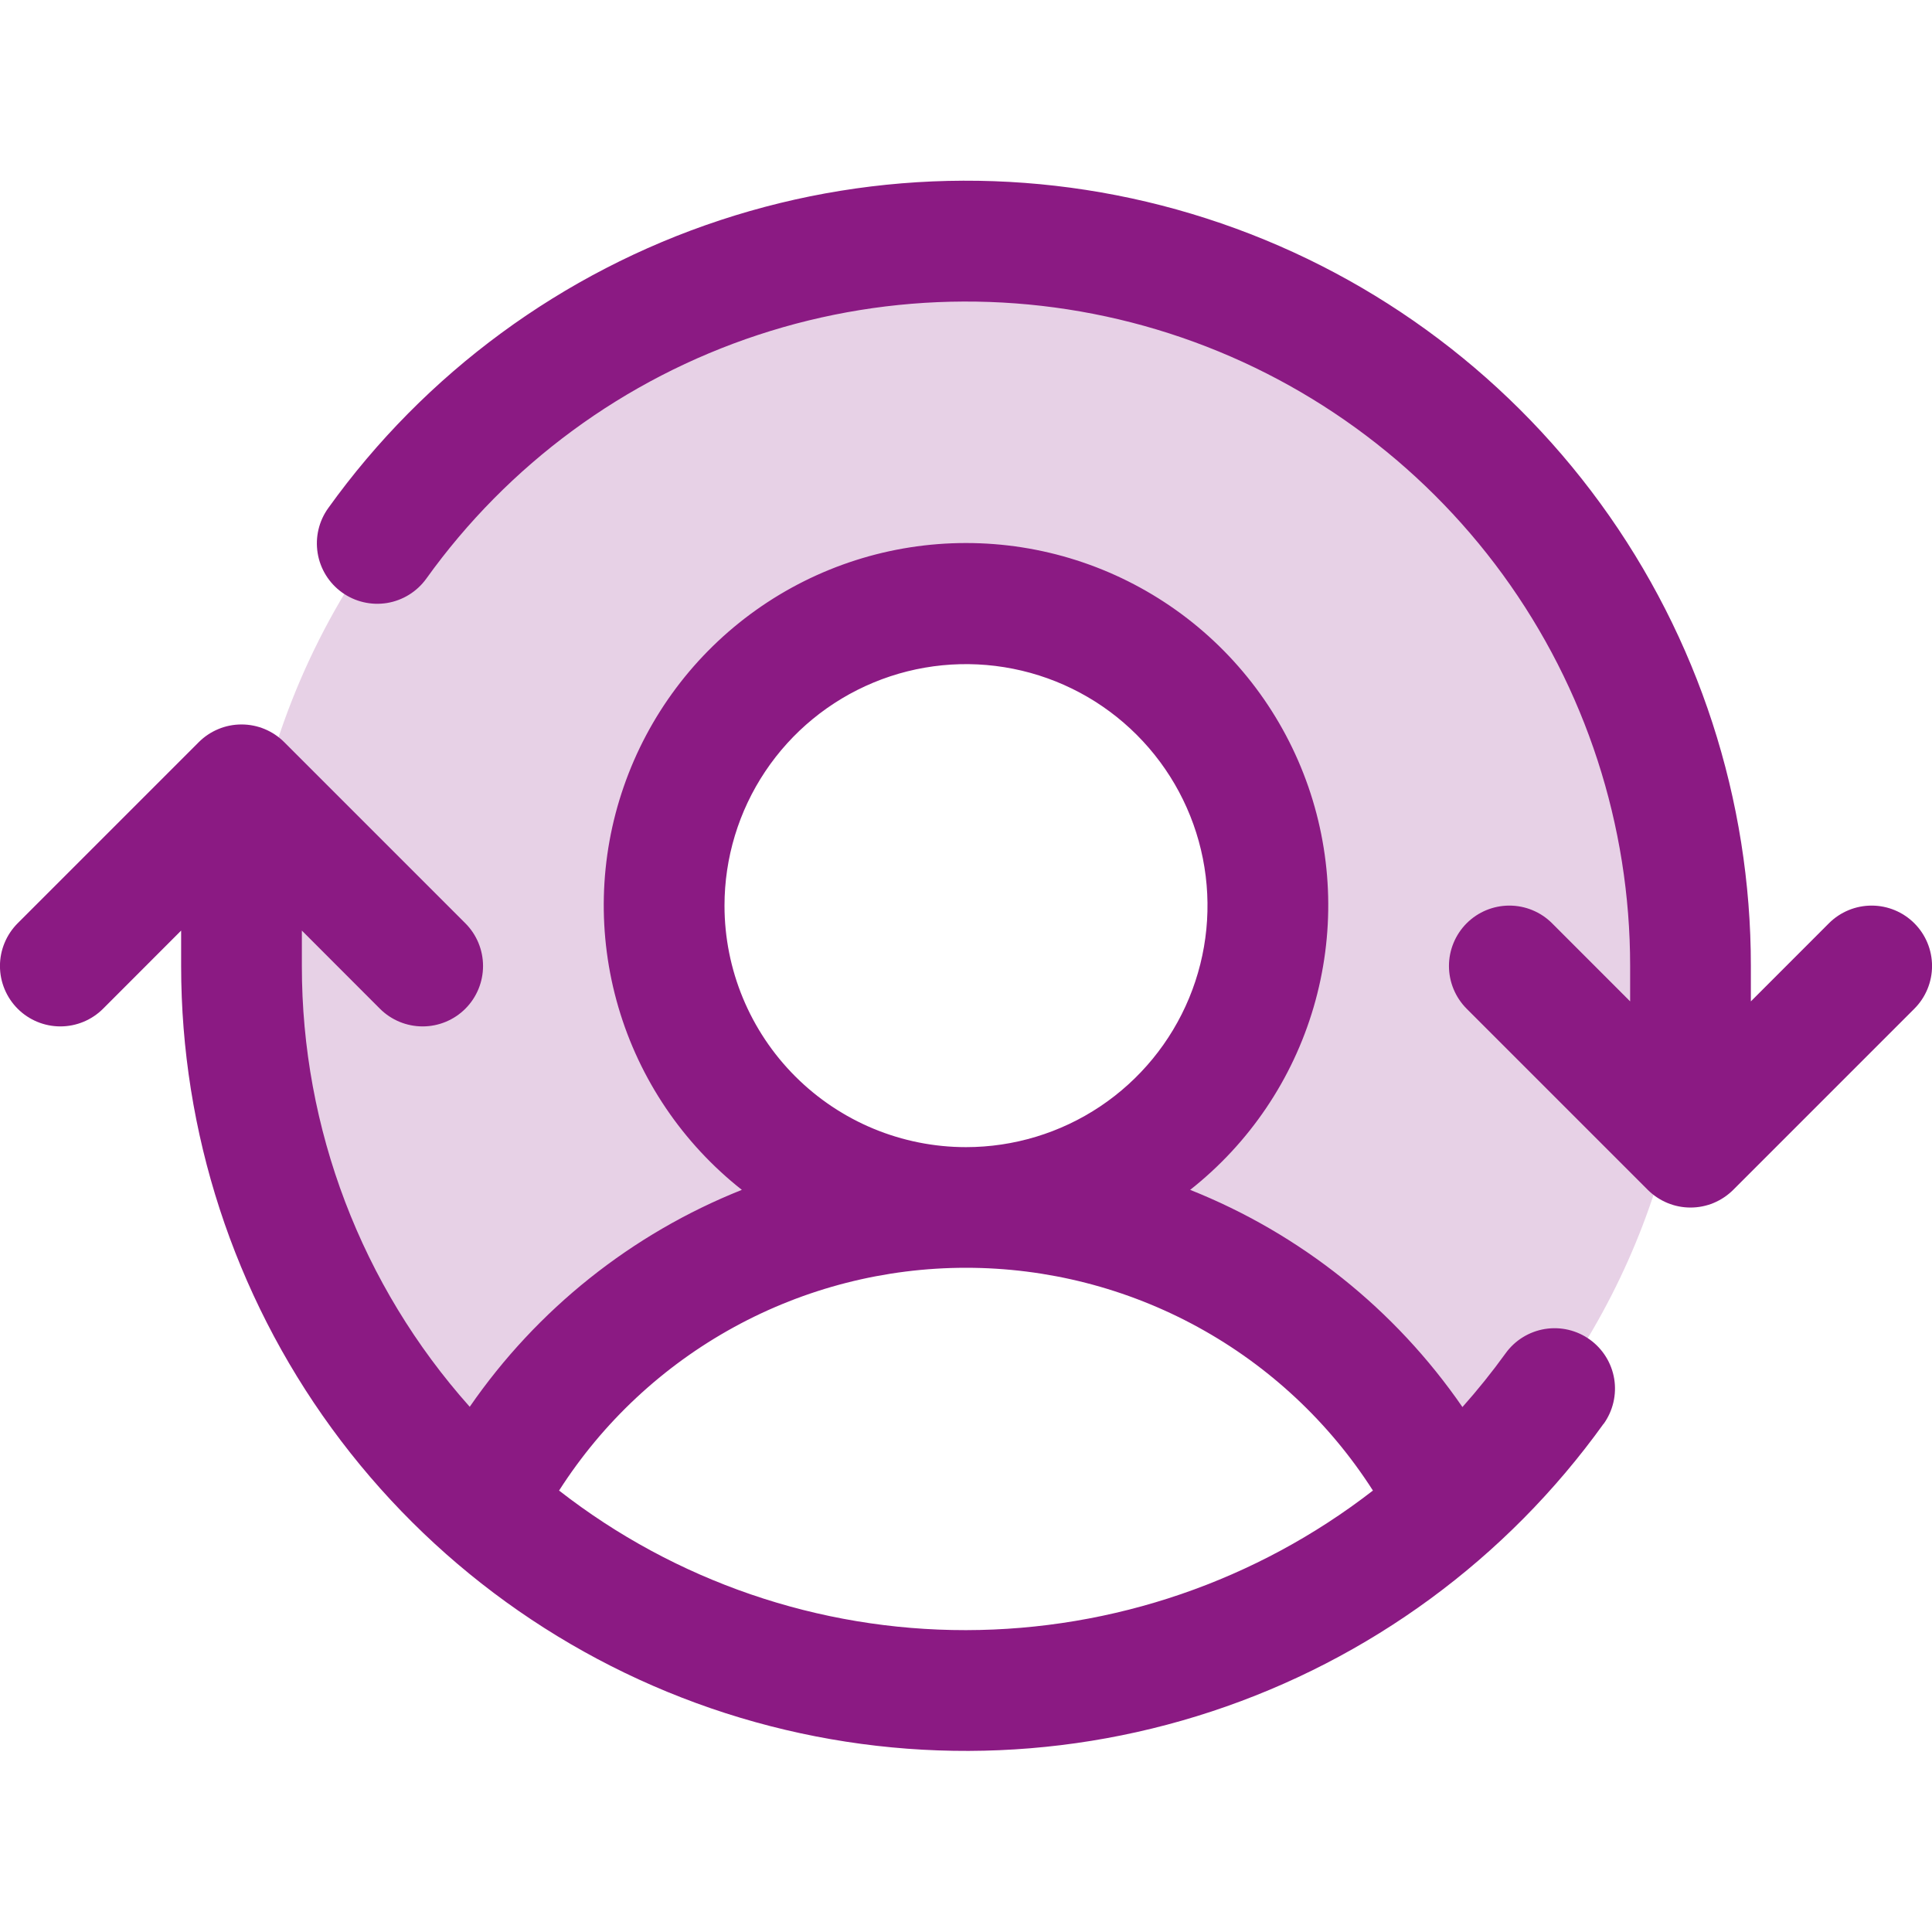 <svg width="45" height="45" viewBox="0 0 45 45" fill="none" xmlns="http://www.w3.org/2000/svg">
<path opacity="0.2" d="M39.375 22.5C39.377 24.867 38.881 27.207 37.918 29.369C36.955 31.53 35.546 33.465 33.785 35.045C32.726 32.963 31.111 31.214 29.119 29.992C27.128 28.771 24.837 28.124 22.5 28.125C23.891 28.125 25.25 27.713 26.406 26.94C27.563 26.167 28.464 25.069 28.996 23.785C29.528 22.5 29.668 21.086 29.396 19.722C29.125 18.358 28.455 17.105 27.472 16.122C26.488 15.139 25.236 14.469 23.872 14.198C22.508 13.926 21.094 14.066 19.809 14.598C18.524 15.13 17.426 16.031 16.654 17.187C15.881 18.344 15.469 19.703 15.469 21.094C15.469 22.959 16.209 24.747 17.528 26.066C18.847 27.384 20.635 28.125 22.5 28.125C20.163 28.124 17.872 28.771 15.88 29.992C13.889 31.214 12.274 32.963 11.215 35.045C9.123 33.164 7.536 30.79 6.595 28.139C5.655 25.488 5.393 22.644 5.832 19.866C6.271 17.087 7.397 14.463 9.109 12.23C10.821 9.998 13.063 8.229 15.633 7.085C18.202 5.94 21.017 5.456 23.821 5.676C26.626 5.896 29.33 6.814 31.689 8.346C34.049 9.878 35.988 11.975 37.33 14.447C38.672 16.919 39.375 19.687 39.375 22.5Z" fill="#8B1A83"/>
<path d="M44.589 23.495L40.37 27.714C40.239 27.844 40.084 27.948 39.914 28.019C39.743 28.09 39.56 28.126 39.375 28.126C39.19 28.126 39.007 28.09 38.837 28.019C38.666 27.948 38.511 27.844 38.38 27.714L34.161 23.495C33.898 23.231 33.749 22.873 33.749 22.5C33.749 22.127 33.898 21.769 34.161 21.505C34.425 21.241 34.783 21.093 35.156 21.093C35.529 21.093 35.887 21.241 36.151 21.505L37.969 23.324V22.5C37.97 19.224 36.932 16.033 35.004 13.385C33.076 10.738 30.357 8.771 27.239 7.767C24.121 6.764 20.765 6.776 17.654 7.802C14.543 8.828 11.839 10.815 9.93 13.477C9.712 13.78 9.383 13.984 9.015 14.045C8.647 14.105 8.269 14.017 7.966 13.799C7.663 13.581 7.459 13.252 7.399 12.884C7.339 12.515 7.427 12.138 7.645 11.835C9.901 8.69 13.097 6.342 16.773 5.129C20.45 3.916 24.416 3.902 28.101 5.088C31.786 6.274 34.999 8.599 37.278 11.728C39.557 14.857 40.783 18.629 40.781 22.5V23.324L42.599 21.505C42.863 21.241 43.221 21.093 43.594 21.093C43.967 21.093 44.325 21.241 44.589 21.505C44.853 21.769 45.001 22.127 45.001 22.5C45.001 22.873 44.853 23.231 44.589 23.495ZM37.35 33.163C35.093 36.306 31.897 38.652 28.222 39.863C24.547 41.075 20.583 41.088 16.899 39.903C13.216 38.717 10.004 36.394 7.725 33.267C5.446 30.139 4.219 26.369 4.219 22.5V21.675L2.401 23.495C2.137 23.759 1.779 23.907 1.406 23.907C1.033 23.907 0.675 23.759 0.411 23.495C0.148 23.231 -0.001 22.873 -0.001 22.5C-0.001 22.127 0.148 21.769 0.411 21.505L4.63 17.286C4.761 17.155 4.916 17.052 5.087 16.981C5.257 16.91 5.44 16.874 5.625 16.874C5.81 16.874 5.993 16.91 6.164 16.981C6.334 17.052 6.489 17.155 6.62 17.286L10.839 21.505C11.103 21.769 11.251 22.127 11.251 22.5C11.251 22.873 11.103 23.231 10.839 23.495C10.575 23.759 10.217 23.907 9.844 23.907C9.471 23.907 9.113 23.759 8.849 23.495L7.031 21.675V22.5C7.028 26.287 8.42 29.942 10.941 32.767C12.509 30.495 14.714 28.736 17.279 27.714C15.902 26.628 14.896 25.141 14.403 23.458C13.91 21.775 13.953 19.98 14.528 18.323C15.102 16.665 16.178 15.228 17.607 14.211C19.036 13.194 20.746 12.648 22.5 12.648C24.254 12.648 25.964 13.194 27.393 14.211C28.822 15.228 29.898 16.665 30.473 18.323C31.047 19.98 31.09 21.775 30.597 23.458C30.104 25.141 29.099 26.628 27.721 27.714C30.288 28.736 32.495 30.497 34.063 32.773C34.419 32.373 34.754 31.956 35.067 31.523C35.284 31.22 35.614 31.016 35.982 30.955C36.35 30.895 36.727 30.983 37.03 31.201C37.333 31.419 37.537 31.748 37.598 32.116C37.658 32.484 37.569 32.862 37.352 33.165L37.35 33.163ZM22.5 26.719C23.613 26.719 24.7 26.389 25.625 25.771C26.55 25.153 27.271 24.274 27.697 23.246C28.123 22.218 28.234 21.087 28.017 19.996C27.8 18.905 27.264 17.903 26.477 17.116C25.691 16.33 24.689 15.794 23.597 15.577C22.506 15.36 21.375 15.471 20.348 15.897C19.32 16.323 18.441 17.044 17.823 17.969C17.205 18.894 16.875 19.981 16.875 21.094C16.875 22.585 17.468 24.016 18.523 25.071C19.578 26.126 21.008 26.719 22.5 26.719ZM22.5 37.969C25.932 37.964 29.266 36.821 31.978 34.718C30.961 33.127 29.559 31.818 27.903 30.911C26.247 30.004 24.389 29.529 22.5 29.529C20.612 29.529 18.753 30.004 17.097 30.911C15.441 31.818 14.039 33.127 13.022 34.718C15.73 36.829 19.067 37.973 22.5 37.969Z" fill="#8B1A83"/>
</svg>
